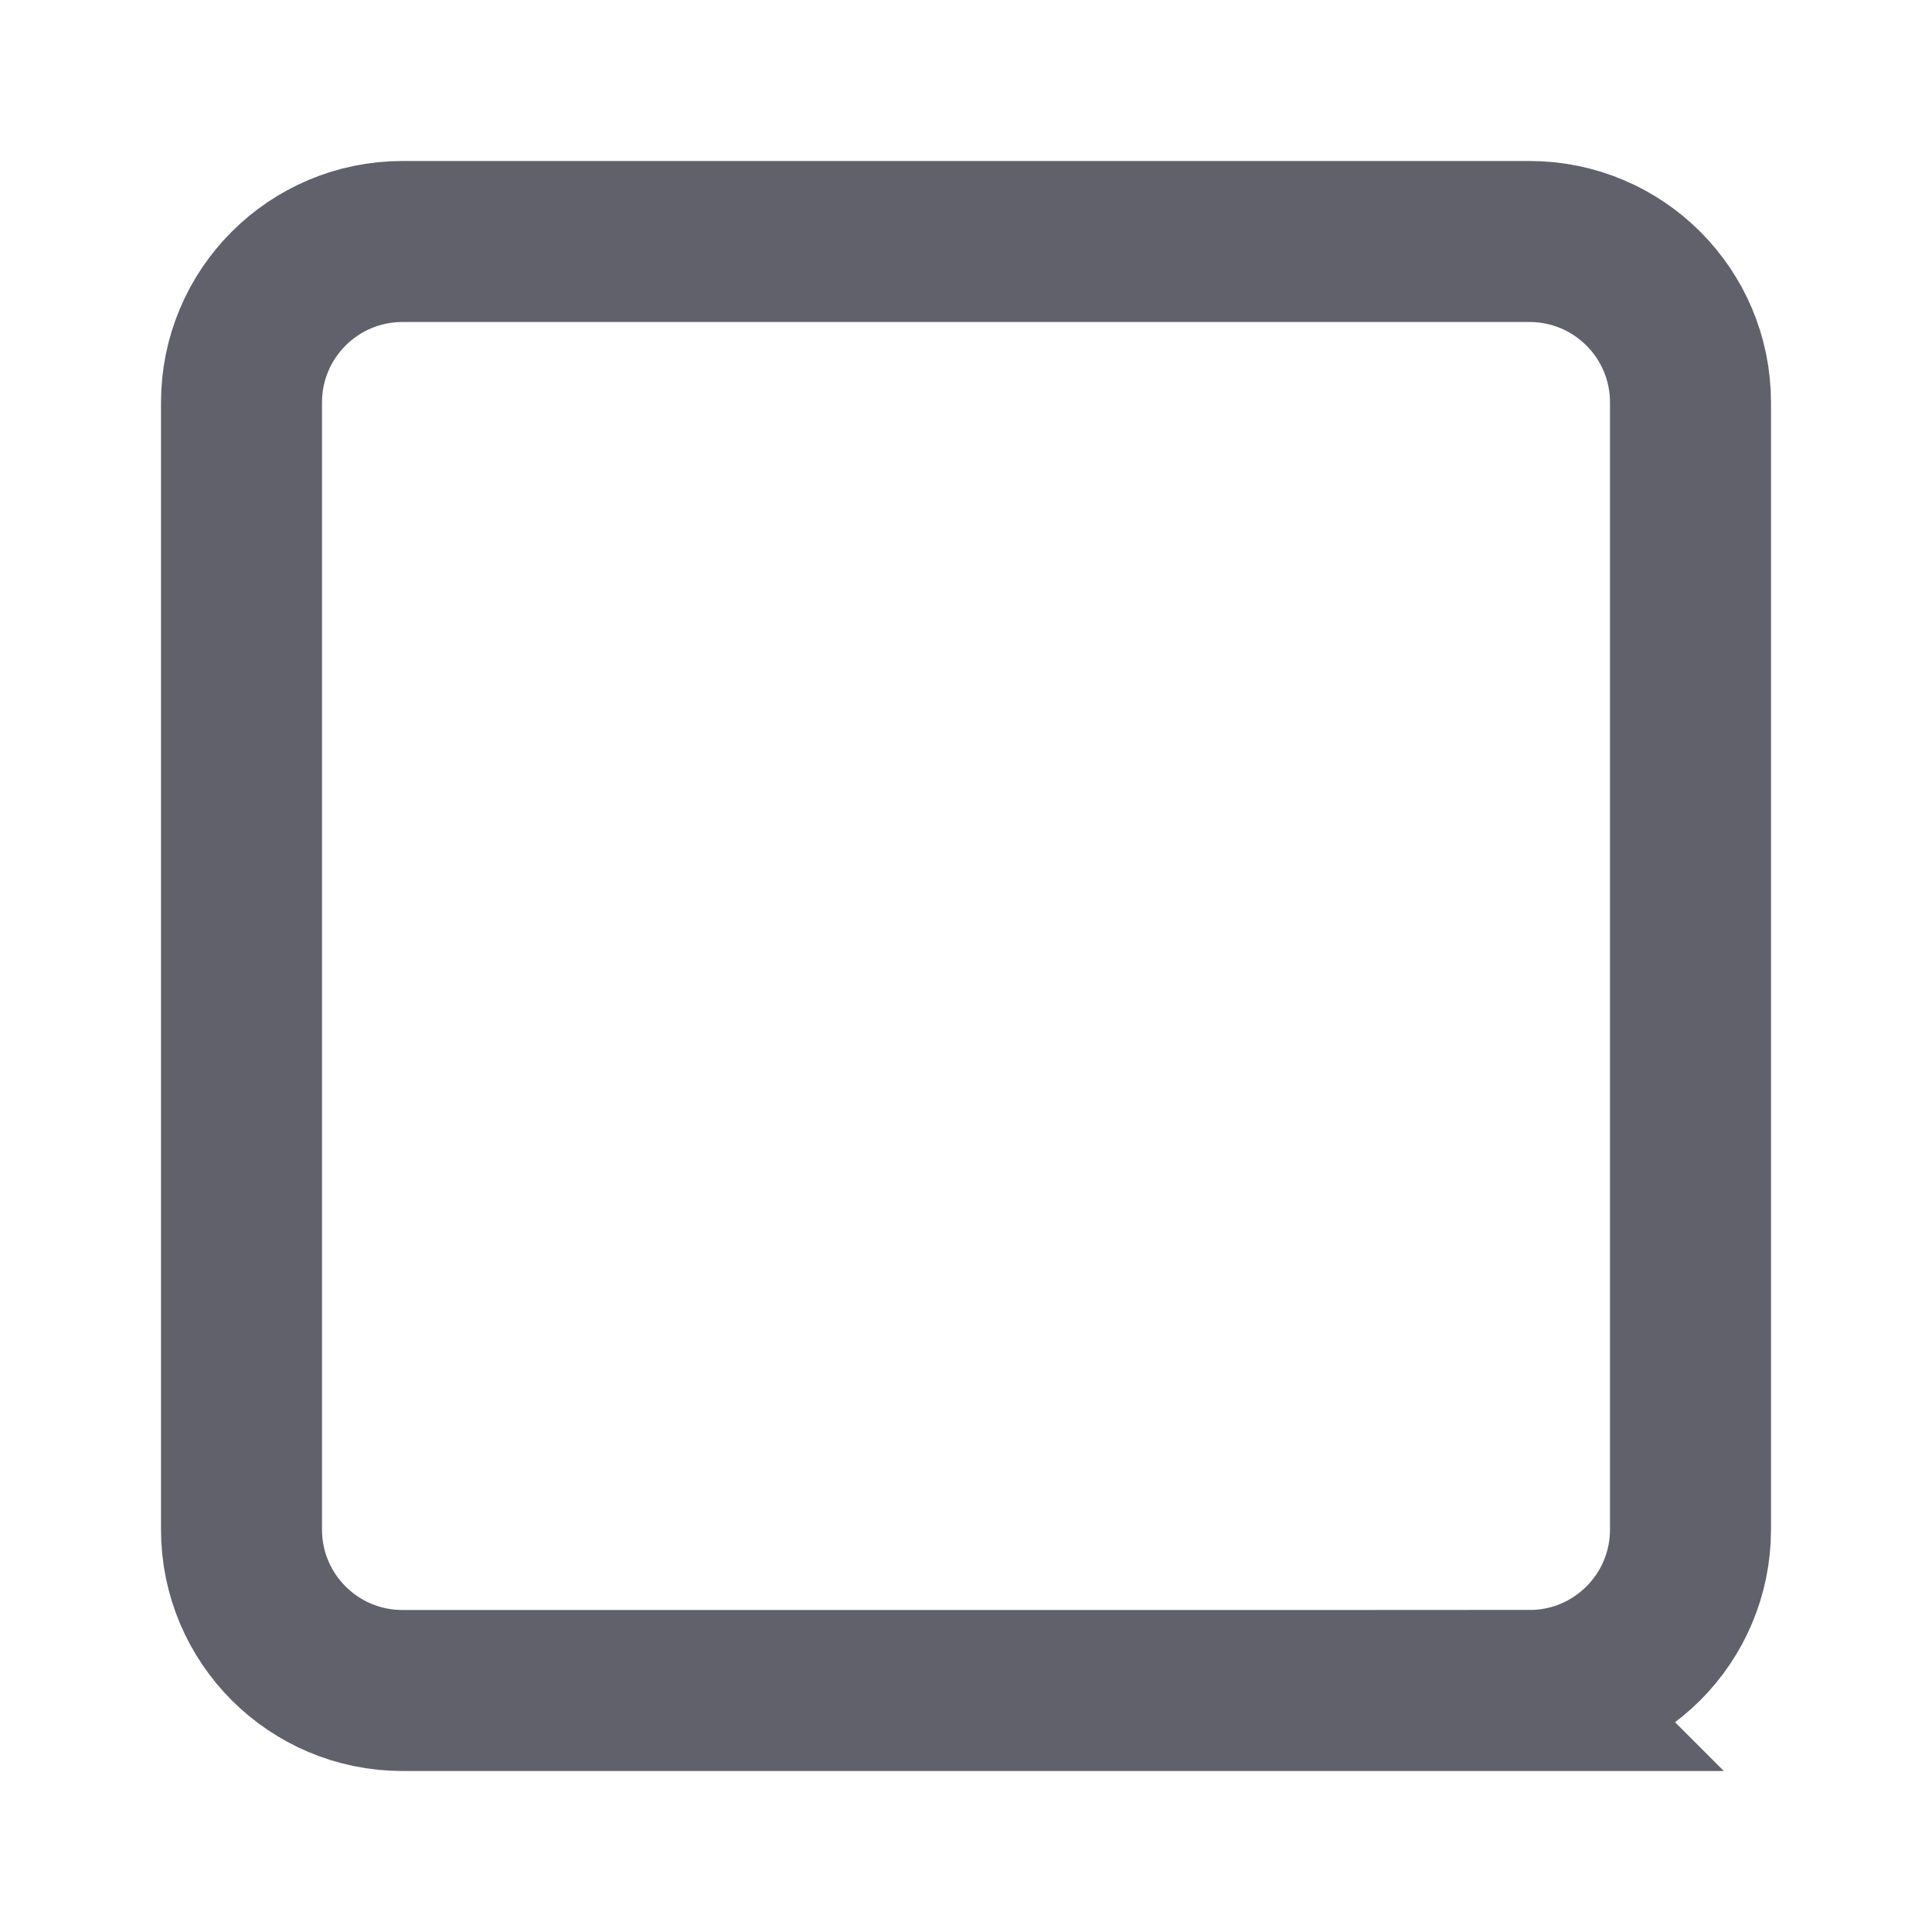 <svg xmlns="http://www.w3.org/2000/svg" height="24" width="24" viewBox="0 0 24 24"><path d="m19,21H5c-1.105,0-2-.895-2-2V5c0-1.105.895-2,2-2h14c1.105,0,2,.895,2,2v14c0,1.105-.895,2-2,2Z" fill="none" stroke="#61616b" stroke-width="2"></path></svg>